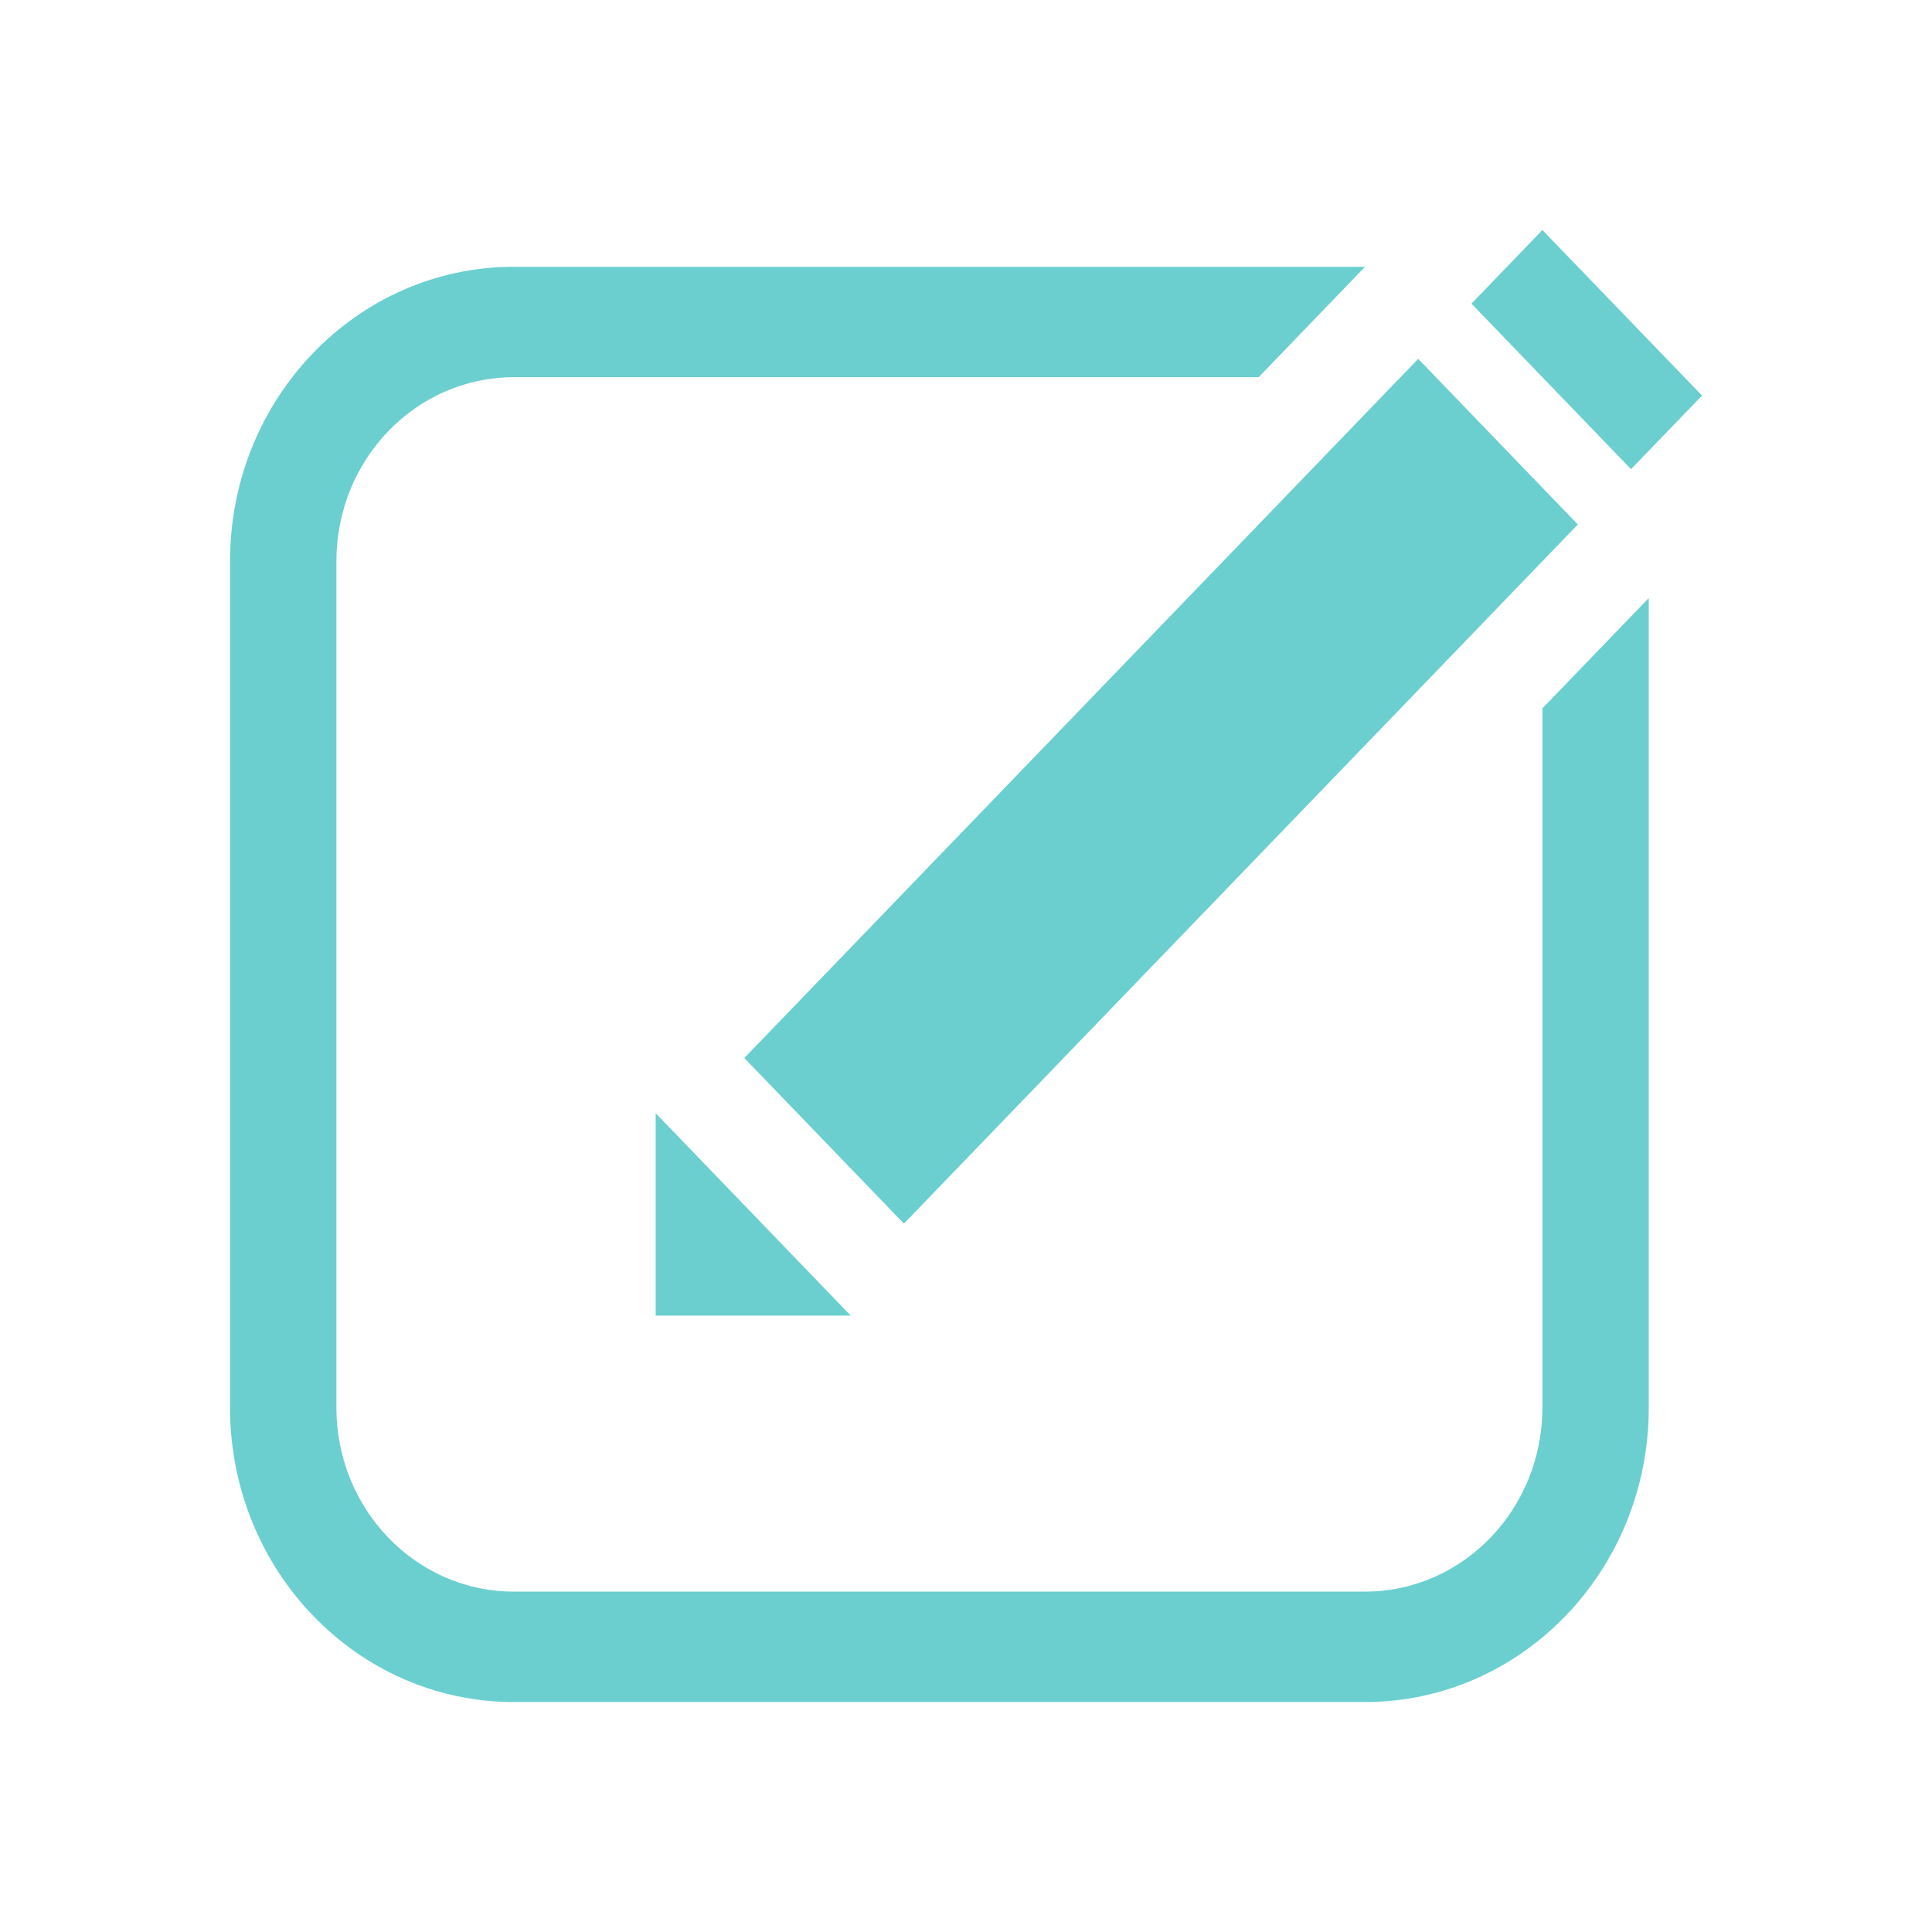 <svg width="32" height="32" viewBox="0 0 32 32" fill="none" xmlns="http://www.w3.org/2000/svg">
<path fill-rule="evenodd" clip-rule="evenodd" d="M28.191 6.552L25.547 3.81L24.372 5.029L27.015 7.771L28.191 6.552ZM20.847 6.248H8.51C6.887 6.248 5.572 7.612 5.572 9.295V23.314C5.572 24.997 6.887 26.362 8.51 26.362H22.609C24.232 26.362 25.547 24.997 25.547 23.314V11.733L27.309 9.905V23.314C27.309 26.007 25.205 28.191 22.609 28.191H8.51C5.914 28.191 3.81 26.007 3.81 23.314V9.295C3.81 6.602 5.914 4.419 8.51 4.419H22.609L20.847 6.248ZM23.49 5.944L12.328 17.524L14.972 20.267L26.134 8.687L23.49 5.944ZM10.86 21.791V18.438L14.091 21.791H10.86Z" fill="#6BCFCF"/>
</svg>
